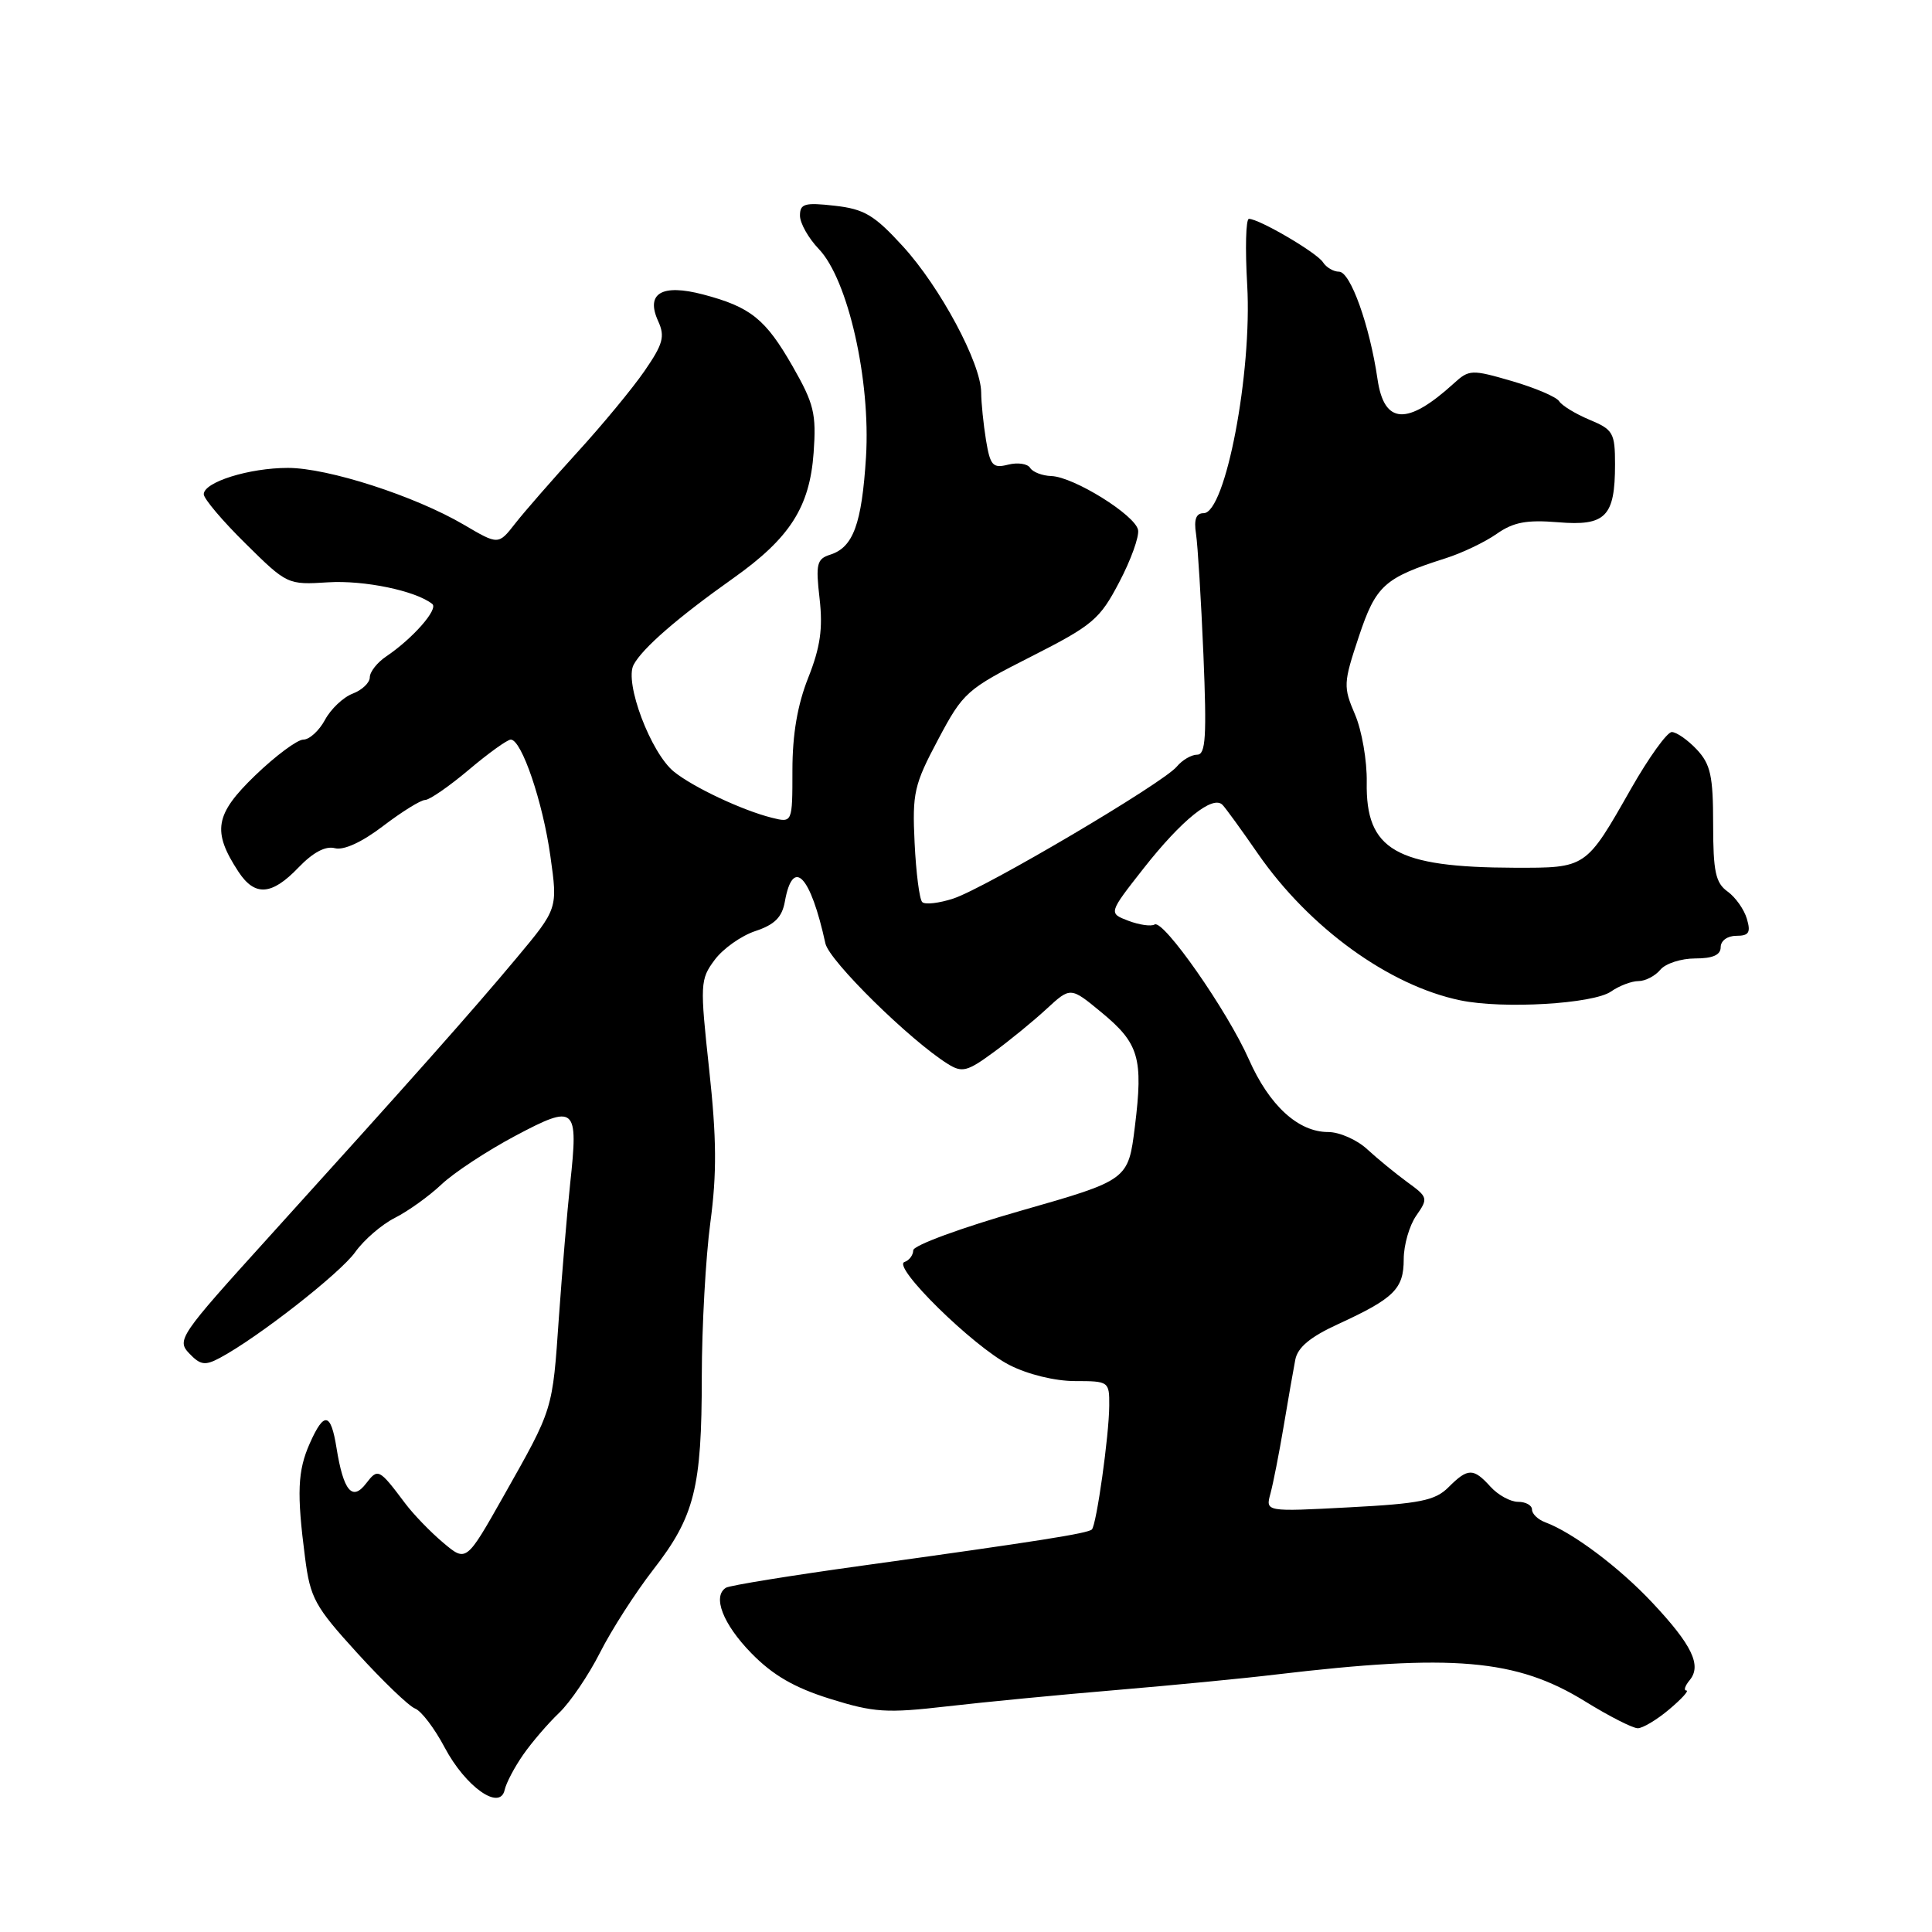 <?xml version="1.0" encoding="UTF-8" standalone="no"?>
<!DOCTYPE svg PUBLIC "-//W3C//DTD SVG 1.1//EN" "http://www.w3.org/Graphics/SVG/1.1/DTD/svg11.dtd" >
<svg xmlns="http://www.w3.org/2000/svg" xmlns:xlink="http://www.w3.org/1999/xlink" version="1.1" viewBox="0 0 256 256">
 <g >
 <path fill="currentColor"
d=" M 69.33 232.50 C 70.48 230.85 72.62 228.36 74.08 226.97 C 75.55 225.57 77.99 221.97 79.51 218.97 C 81.03 215.96 84.20 211.03 86.55 208.00 C 92.04 200.94 92.99 197.16 92.99 182.41 C 93.00 175.76 93.51 166.55 94.13 161.95 C 94.99 155.50 94.96 150.84 93.97 141.73 C 92.74 130.39 92.77 129.78 94.69 127.20 C 95.79 125.71 98.22 123.99 100.09 123.37 C 102.65 122.52 103.63 121.54 104.00 119.45 C 105.06 113.54 107.39 115.95 109.37 125.01 C 109.87 127.32 120.59 137.86 125.61 140.99 C 127.48 142.16 128.18 141.98 131.61 139.46 C 133.75 137.90 136.93 135.30 138.67 133.69 C 141.85 130.76 141.85 130.76 145.93 134.13 C 150.93 138.25 151.50 140.19 150.38 149.26 C 149.50 156.36 149.50 156.36 135.26 160.43 C 127.42 162.67 121.01 165.02 121.01 165.67 C 121.00 166.31 120.48 167.01 119.85 167.22 C 118.13 167.79 128.95 178.42 133.75 180.87 C 136.19 182.12 139.80 183.00 142.46 183.00 C 146.92 183.00 147.00 183.06 146.98 186.25 C 146.96 190.21 145.29 202.04 144.68 202.66 C 144.15 203.18 137.65 204.21 114.29 207.45 C 104.82 208.76 96.68 210.08 96.20 210.38 C 94.36 211.51 95.79 215.20 99.55 219.05 C 102.40 221.97 105.24 223.62 109.98 225.10 C 115.81 226.92 117.45 227.03 125.50 226.10 C 130.45 225.53 140.57 224.55 148.00 223.93 C 155.43 223.30 164.88 222.39 169.00 221.89 C 192.54 219.10 200.93 219.82 210.03 225.44 C 213.20 227.40 216.34 229.00 217.01 229.00 C 217.67 229.00 219.55 227.88 221.18 226.50 C 222.82 225.12 223.84 224.00 223.45 224.00 C 223.07 224.00 223.27 223.38 223.89 222.63 C 225.51 220.68 224.21 217.97 218.94 212.36 C 214.54 207.67 208.39 203.06 204.75 201.71 C 203.79 201.35 203.00 200.60 203.00 200.03 C 203.00 199.46 202.17 199.00 201.15 199.00 C 200.14 199.00 198.50 198.10 197.50 197.00 C 195.23 194.49 194.50 194.50 191.93 197.07 C 190.17 198.83 188.18 199.24 178.77 199.73 C 167.68 200.32 167.68 200.32 168.34 197.91 C 168.70 196.58 169.49 192.57 170.09 189.00 C 170.69 185.43 171.38 181.46 171.63 180.18 C 171.94 178.54 173.61 177.15 177.29 175.46 C 184.73 172.04 186.00 170.79 186.00 166.86 C 186.00 164.98 186.75 162.38 187.66 161.08 C 189.26 158.79 189.22 158.63 186.48 156.64 C 184.92 155.50 182.53 153.54 181.17 152.29 C 179.82 151.03 177.48 150.00 175.99 150.00 C 172.02 150.00 168.19 146.49 165.49 140.39 C 162.64 133.94 154.15 121.79 152.99 122.50 C 152.54 122.78 150.98 122.56 149.52 122.01 C 146.87 121.00 146.87 121.00 151.55 115.04 C 156.59 108.63 160.73 105.30 162.00 106.66 C 162.44 107.12 164.55 110.03 166.69 113.13 C 173.50 122.95 184.07 130.60 193.50 132.55 C 199.16 133.73 211.13 133.02 213.47 131.38 C 214.56 130.62 216.19 130.00 217.10 130.00 C 218.01 130.00 219.32 129.32 220.00 128.50 C 220.68 127.67 222.76 127.00 224.62 127.00 C 226.96 127.00 228.00 126.54 228.00 125.50 C 228.00 124.65 228.90 124.00 230.07 124.00 C 231.74 124.00 232.01 123.57 231.47 121.75 C 231.11 120.51 229.96 118.88 228.91 118.13 C 227.32 116.99 227.00 115.49 227.00 109.19 C 227.00 102.80 226.66 101.27 224.83 99.31 C 223.63 98.04 222.14 97.00 221.52 97.00 C 220.90 97.00 218.48 100.37 216.13 104.49 C 210.11 115.08 210.23 115.00 200.68 114.98 C 184.93 114.93 180.95 112.63 181.10 103.65 C 181.15 100.82 180.45 96.77 179.54 94.66 C 177.98 91.01 178.00 90.51 180.04 84.39 C 182.31 77.57 183.41 76.57 191.50 73.99 C 193.70 73.30 196.77 71.83 198.32 70.74 C 200.53 69.19 202.28 68.86 206.44 69.20 C 212.76 69.73 214.00 68.46 214.00 61.53 C 214.00 57.36 213.75 56.92 210.62 55.62 C 208.76 54.84 206.96 53.74 206.60 53.17 C 206.25 52.60 203.44 51.40 200.36 50.50 C 194.99 48.94 194.67 48.95 192.63 50.81 C 186.45 56.43 183.41 56.26 182.53 50.25 C 181.49 43.13 178.94 36.00 177.43 36.00 C 176.70 36.00 175.74 35.44 175.30 34.75 C 174.49 33.48 166.84 29.00 165.49 29.00 C 165.08 29.00 164.98 32.94 165.26 37.75 C 165.93 49.38 162.38 68.00 159.49 68.00 C 158.48 68.00 158.18 68.83 158.48 70.75 C 158.71 72.26 159.15 79.46 159.46 86.75 C 159.91 97.62 159.76 100.00 158.63 100.00 C 157.87 100.00 156.65 100.71 155.93 101.58 C 154.13 103.76 130.60 117.65 126.33 119.06 C 124.43 119.68 122.57 119.90 122.20 119.53 C 121.83 119.17 121.38 115.63 121.19 111.68 C 120.87 105.08 121.12 103.98 124.30 98.00 C 127.63 91.73 128.07 91.34 136.63 87.00 C 144.80 82.85 145.72 82.08 148.30 77.15 C 149.85 74.21 150.97 71.09 150.80 70.22 C 150.42 68.25 142.27 63.18 139.31 63.08 C 138.10 63.04 136.84 62.55 136.50 62.00 C 136.16 61.44 134.84 61.25 133.58 61.57 C 131.55 62.08 131.21 61.70 130.65 58.32 C 130.31 56.22 130.02 53.38 130.01 52.00 C 129.99 48.14 124.58 38.04 119.64 32.64 C 115.85 28.49 114.52 27.70 110.60 27.26 C 106.62 26.81 106.00 26.99 106.00 28.57 C 106.00 29.57 107.12 31.56 108.50 33.00 C 112.36 37.03 115.38 50.36 114.75 60.56 C 114.19 69.44 113.06 72.53 110.00 73.50 C 108.23 74.06 108.07 74.73 108.60 79.32 C 109.05 83.28 108.70 85.75 107.10 89.79 C 105.67 93.38 105.00 97.31 105.00 102.06 C 105.00 109.04 105.00 109.04 102.25 108.35 C 98.35 107.37 91.88 104.33 89.31 102.26 C 86.24 99.79 82.70 90.43 83.96 88.08 C 85.13 85.89 89.80 81.83 97.17 76.61 C 104.67 71.29 107.29 67.20 107.81 59.98 C 108.18 54.82 107.86 53.49 105.02 48.53 C 101.43 42.26 99.46 40.68 93.17 39.02 C 87.69 37.58 85.52 38.86 87.21 42.55 C 88.14 44.59 87.86 45.59 85.40 49.16 C 83.81 51.47 79.80 56.32 76.50 59.93 C 73.20 63.55 69.50 67.79 68.27 69.36 C 66.04 72.22 66.04 72.22 61.45 69.52 C 54.95 65.71 43.45 62.00 38.15 62.00 C 33.01 62.00 27.00 63.88 27.00 65.49 C 27.00 66.08 29.49 69.03 32.54 72.03 C 38.03 77.46 38.12 77.50 43.47 77.16 C 48.26 76.86 55.09 78.28 57.28 80.03 C 58.12 80.71 54.69 84.61 51.19 86.97 C 49.98 87.78 49.00 89.03 49.00 89.75 C 49.00 90.46 47.98 91.44 46.73 91.91 C 45.48 92.39 43.83 93.95 43.06 95.39 C 42.29 96.82 41.00 98.00 40.20 98.00 C 39.40 98.00 36.52 100.14 33.81 102.75 C 28.47 107.90 28.08 110.14 31.59 115.50 C 33.76 118.81 36.00 118.66 39.55 114.95 C 41.47 112.95 43.13 112.06 44.37 112.39 C 45.56 112.70 47.98 111.58 50.78 109.44 C 53.26 107.55 55.76 106.00 56.33 106.00 C 56.90 106.00 59.51 104.20 62.12 102.00 C 64.72 99.80 67.23 98.00 67.68 98.00 C 69.12 98.01 71.93 106.27 72.93 113.45 C 73.91 120.40 73.91 120.40 68.44 126.95 C 62.52 134.04 54.28 143.31 35.41 164.15 C 23.81 176.96 23.39 177.57 25.07 179.33 C 26.56 180.89 27.17 180.98 29.15 179.92 C 34.18 177.23 45.06 168.72 47.06 165.92 C 48.21 164.30 50.58 162.25 52.33 161.37 C 54.07 160.49 56.85 158.50 58.50 156.94 C 60.15 155.38 64.55 152.49 68.27 150.51 C 76.28 146.26 76.66 146.59 75.55 156.83 C 75.16 160.50 74.49 168.45 74.06 174.50 C 73.19 187.01 73.35 186.51 66.72 198.25 C 61.78 206.99 61.78 206.99 58.73 204.42 C 57.05 203.01 54.77 200.65 53.67 199.18 C 50.23 194.60 50.08 194.52 48.52 196.55 C 46.68 198.97 45.51 197.58 44.59 191.86 C 43.84 187.15 42.94 186.99 41.05 191.25 C 39.43 194.89 39.31 197.83 40.42 206.39 C 41.11 211.77 41.71 212.86 47.34 219.04 C 50.73 222.76 54.17 226.07 55.00 226.39 C 55.83 226.71 57.59 229.03 58.92 231.55 C 61.69 236.77 66.25 240.00 66.87 237.17 C 67.07 236.25 68.18 234.15 69.33 232.50 Z "/>
</g>
</svg>